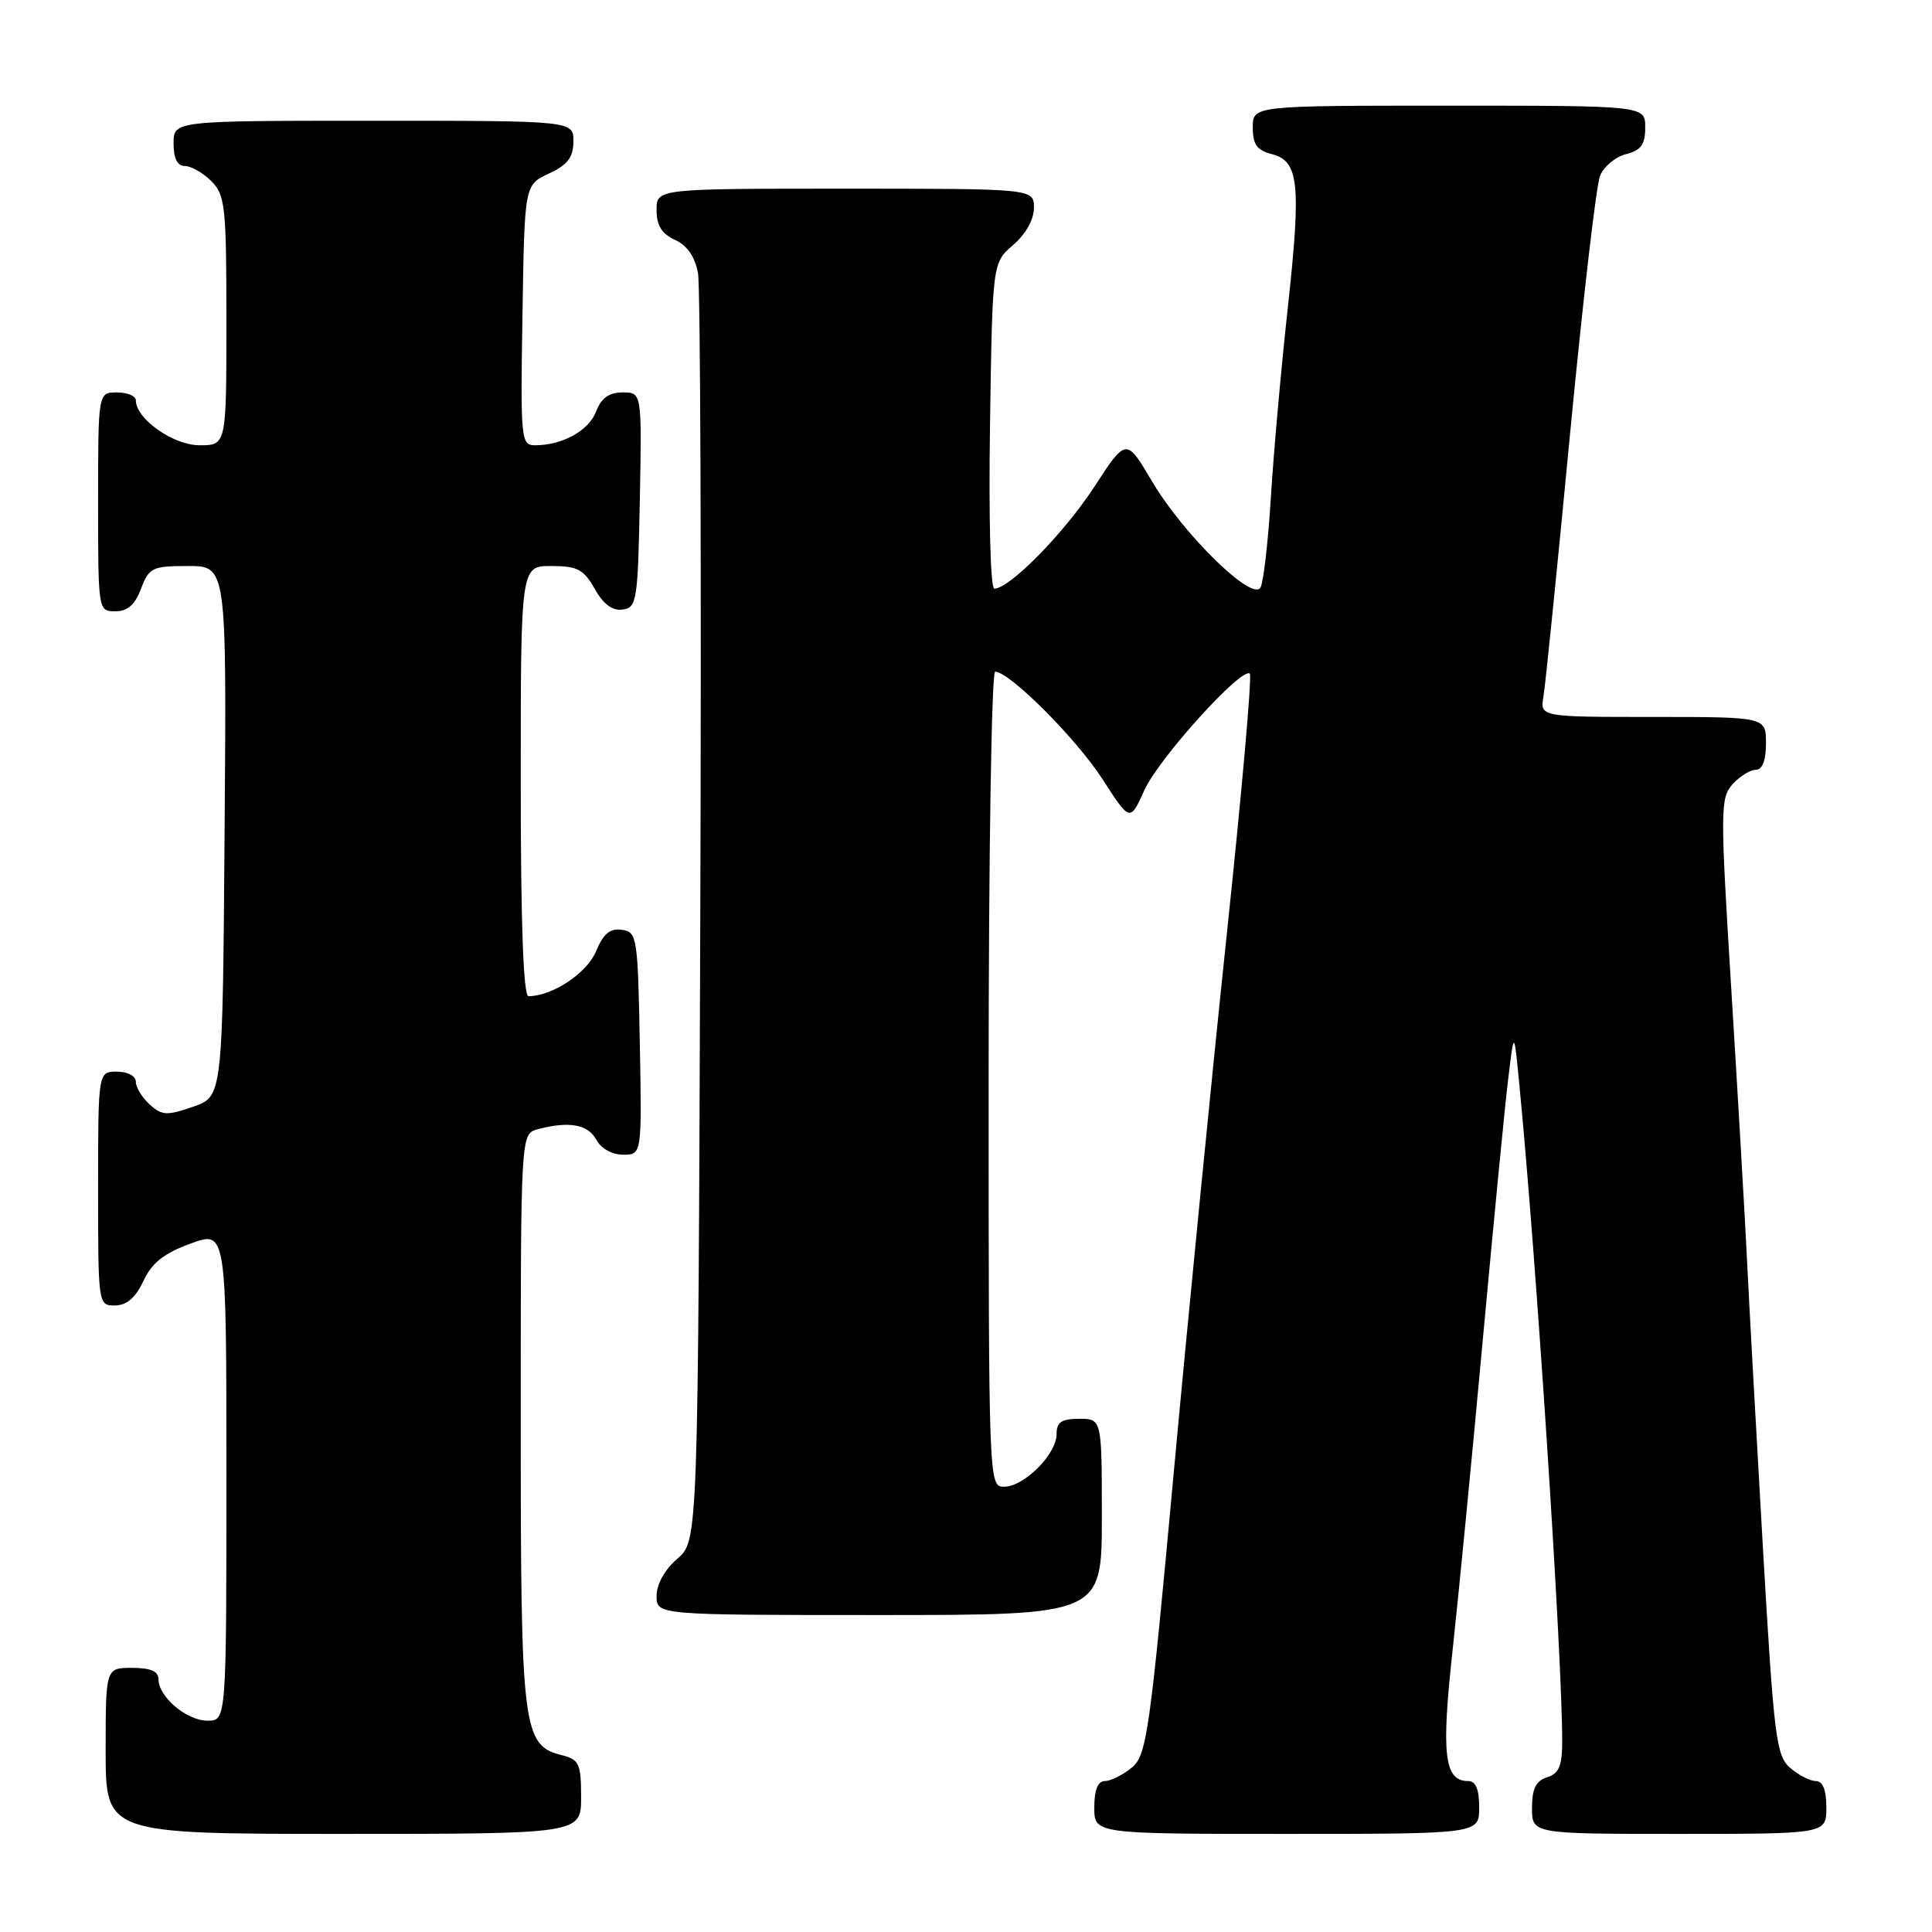<?xml version="1.0" encoding="UTF-8" standalone="no"?>
<!DOCTYPE svg PUBLIC "-//W3C//DTD SVG 1.1//EN" "http://www.w3.org/Graphics/SVG/1.1/DTD/svg11.dtd" >
<svg xmlns="http://www.w3.org/2000/svg" xmlns:xlink="http://www.w3.org/1999/xlink" version="1.1" viewBox="0 0 256 256">
 <g >
 <path fill="currentColor"
d=" M 77.00 238.11 C 77.00 233.73 76.74 233.15 74.52 232.59 C 69.23 231.27 69.00 229.40 69.00 188.17 C 69.00 150.23 69.00 150.23 71.25 149.63 C 75.37 148.53 77.92 148.98 79.00 151.00 C 79.63 152.18 81.09 153.00 82.56 153.00 C 85.05 153.00 85.05 153.00 84.78 138.25 C 84.51 124.11 84.41 123.49 82.39 123.20 C 80.83 122.98 79.94 123.72 78.97 126.07 C 77.78 128.95 73.17 132.00 70.03 132.00 C 69.35 132.00 69.00 122.42 69.00 103.50 C 69.00 75.00 69.00 75.00 73.05 75.00 C 76.51 75.00 77.34 75.44 78.80 78.02 C 79.94 80.06 81.15 80.96 82.50 80.77 C 84.38 80.52 84.52 79.63 84.78 66.25 C 85.05 52.00 85.05 52.00 82.50 52.00 C 80.70 52.00 79.67 52.74 78.99 54.52 C 78.03 57.06 74.52 59.00 70.91 59.00 C 69.03 59.00 68.96 58.30 69.23 41.75 C 69.50 24.50 69.50 24.50 72.73 23.00 C 75.21 21.85 75.96 20.86 75.98 18.75 C 76.00 16.00 76.00 16.00 49.50 16.00 C 23.00 16.00 23.00 16.00 23.00 19.00 C 23.00 21.00 23.50 22.00 24.50 22.00 C 25.32 22.00 26.90 22.90 28.00 24.00 C 29.84 25.84 30.00 27.33 30.00 42.50 C 30.00 59.00 30.00 59.00 26.45 59.00 C 22.96 59.00 18.00 55.50 18.00 53.05 C 18.00 52.47 16.88 52.00 15.50 52.00 C 13.00 52.00 13.00 52.00 13.00 66.50 C 13.00 80.93 13.01 81.00 15.28 81.00 C 16.90 81.00 17.89 80.13 18.69 78.00 C 19.75 75.21 20.18 75.00 24.93 75.00 C 30.03 75.00 30.03 75.00 29.76 110.15 C 29.50 145.30 29.50 145.30 25.58 146.65 C 22.12 147.85 21.46 147.82 19.83 146.35 C 18.83 145.44 18.00 144.08 18.00 143.35 C 18.00 142.58 16.93 142.00 15.50 142.00 C 13.00 142.00 13.00 142.00 13.00 157.50 C 13.00 172.91 13.01 173.00 15.25 172.98 C 16.80 172.96 17.97 171.95 19.00 169.74 C 20.12 167.34 21.71 166.07 25.25 164.78 C 30.00 163.04 30.00 163.04 30.00 195.52 C 30.00 228.00 30.00 228.00 27.50 228.00 C 24.74 228.00 21.00 224.84 21.00 222.50 C 21.00 221.45 19.94 221.00 17.50 221.00 C 14.00 221.00 14.00 221.00 14.00 232.00 C 14.00 243.00 14.00 243.00 45.50 243.00 C 77.00 243.00 77.00 243.00 77.00 238.11 Z  M 196.00 239.50 C 196.00 237.09 195.54 236.00 194.54 236.00 C 191.38 236.00 190.96 232.52 192.46 218.82 C 193.26 211.49 195.07 192.90 196.48 177.50 C 197.90 162.10 199.40 146.57 199.84 143.00 C 200.62 136.50 200.62 136.50 201.30 143.50 C 203.55 166.51 206.99 219.18 207.00 230.68 C 207.00 233.99 206.58 235.00 205.00 235.50 C 203.51 235.97 203.00 237.01 203.00 239.57 C 203.00 243.00 203.00 243.00 222.50 243.00 C 242.00 243.00 242.00 243.00 242.00 239.50 C 242.00 237.18 241.53 236.00 240.61 236.00 C 239.85 236.00 238.31 235.21 237.20 234.25 C 235.35 232.64 235.05 230.25 233.59 205.00 C 232.72 189.88 231.77 172.78 231.49 167.00 C 231.21 161.22 230.27 145.10 229.41 131.16 C 227.93 107.26 227.94 105.72 229.58 103.91 C 230.53 102.86 231.92 102.00 232.65 102.00 C 233.53 102.00 234.00 100.77 234.00 98.50 C 234.00 95.00 234.00 95.00 219.02 95.00 C 204.05 95.00 204.05 95.00 204.52 92.25 C 204.78 90.74 206.36 75.10 208.04 57.50 C 209.73 39.90 211.51 24.50 212.02 23.28 C 212.52 22.06 214.07 20.77 215.47 20.42 C 217.45 19.92 218.00 19.15 218.00 16.89 C 218.00 14.00 218.00 14.00 192.00 14.00 C 166.00 14.00 166.00 14.00 166.00 16.89 C 166.00 19.14 166.56 19.92 168.48 20.41 C 172.12 21.32 172.44 24.27 170.64 40.79 C 169.75 48.88 168.74 60.22 168.39 66.00 C 168.03 71.78 167.42 77.10 167.03 77.84 C 165.99 79.80 156.80 70.82 152.63 63.75 C 149.23 58.00 149.23 58.00 144.97 64.55 C 140.98 70.67 133.77 78.00 131.75 78.00 C 131.24 78.00 131.00 68.62 131.18 56.41 C 131.50 34.82 131.50 34.82 134.25 32.46 C 135.91 31.03 137.00 29.09 137.00 27.55 C 137.00 25.00 137.00 25.00 112.00 25.00 C 87.00 25.00 87.00 25.00 87.00 27.84 C 87.00 29.88 87.69 30.99 89.45 31.79 C 91.07 32.53 92.09 34.02 92.49 36.20 C 92.81 38.02 92.95 76.55 92.79 121.84 C 92.50 204.17 92.50 204.17 89.75 206.54 C 88.09 207.97 87.00 209.91 87.00 211.45 C 87.00 214.00 87.00 214.00 116.50 214.00 C 146.00 214.00 146.00 214.00 146.00 201.00 C 146.00 188.00 146.00 188.00 143.00 188.00 C 140.64 188.00 140.00 188.44 140.00 190.05 C 140.00 192.69 135.69 197.00 133.05 197.00 C 131.01 197.00 131.00 196.73 131.00 143.00 C 131.00 113.30 131.39 89.00 131.86 89.00 C 133.76 89.00 142.58 97.83 146.05 103.19 C 149.74 108.91 149.74 108.91 151.62 104.73 C 153.52 100.50 164.60 88.26 165.61 89.27 C 165.91 89.57 164.54 105.05 162.57 123.66 C 160.60 142.27 157.44 174.38 155.54 195.00 C 152.32 229.99 151.94 232.62 149.93 234.25 C 148.75 235.21 147.15 236.00 146.39 236.00 C 145.47 236.00 145.00 237.18 145.00 239.50 C 145.00 243.00 145.00 243.00 170.50 243.00 C 196.00 243.00 196.00 243.00 196.00 239.50 Z "/>
</g>
</svg>